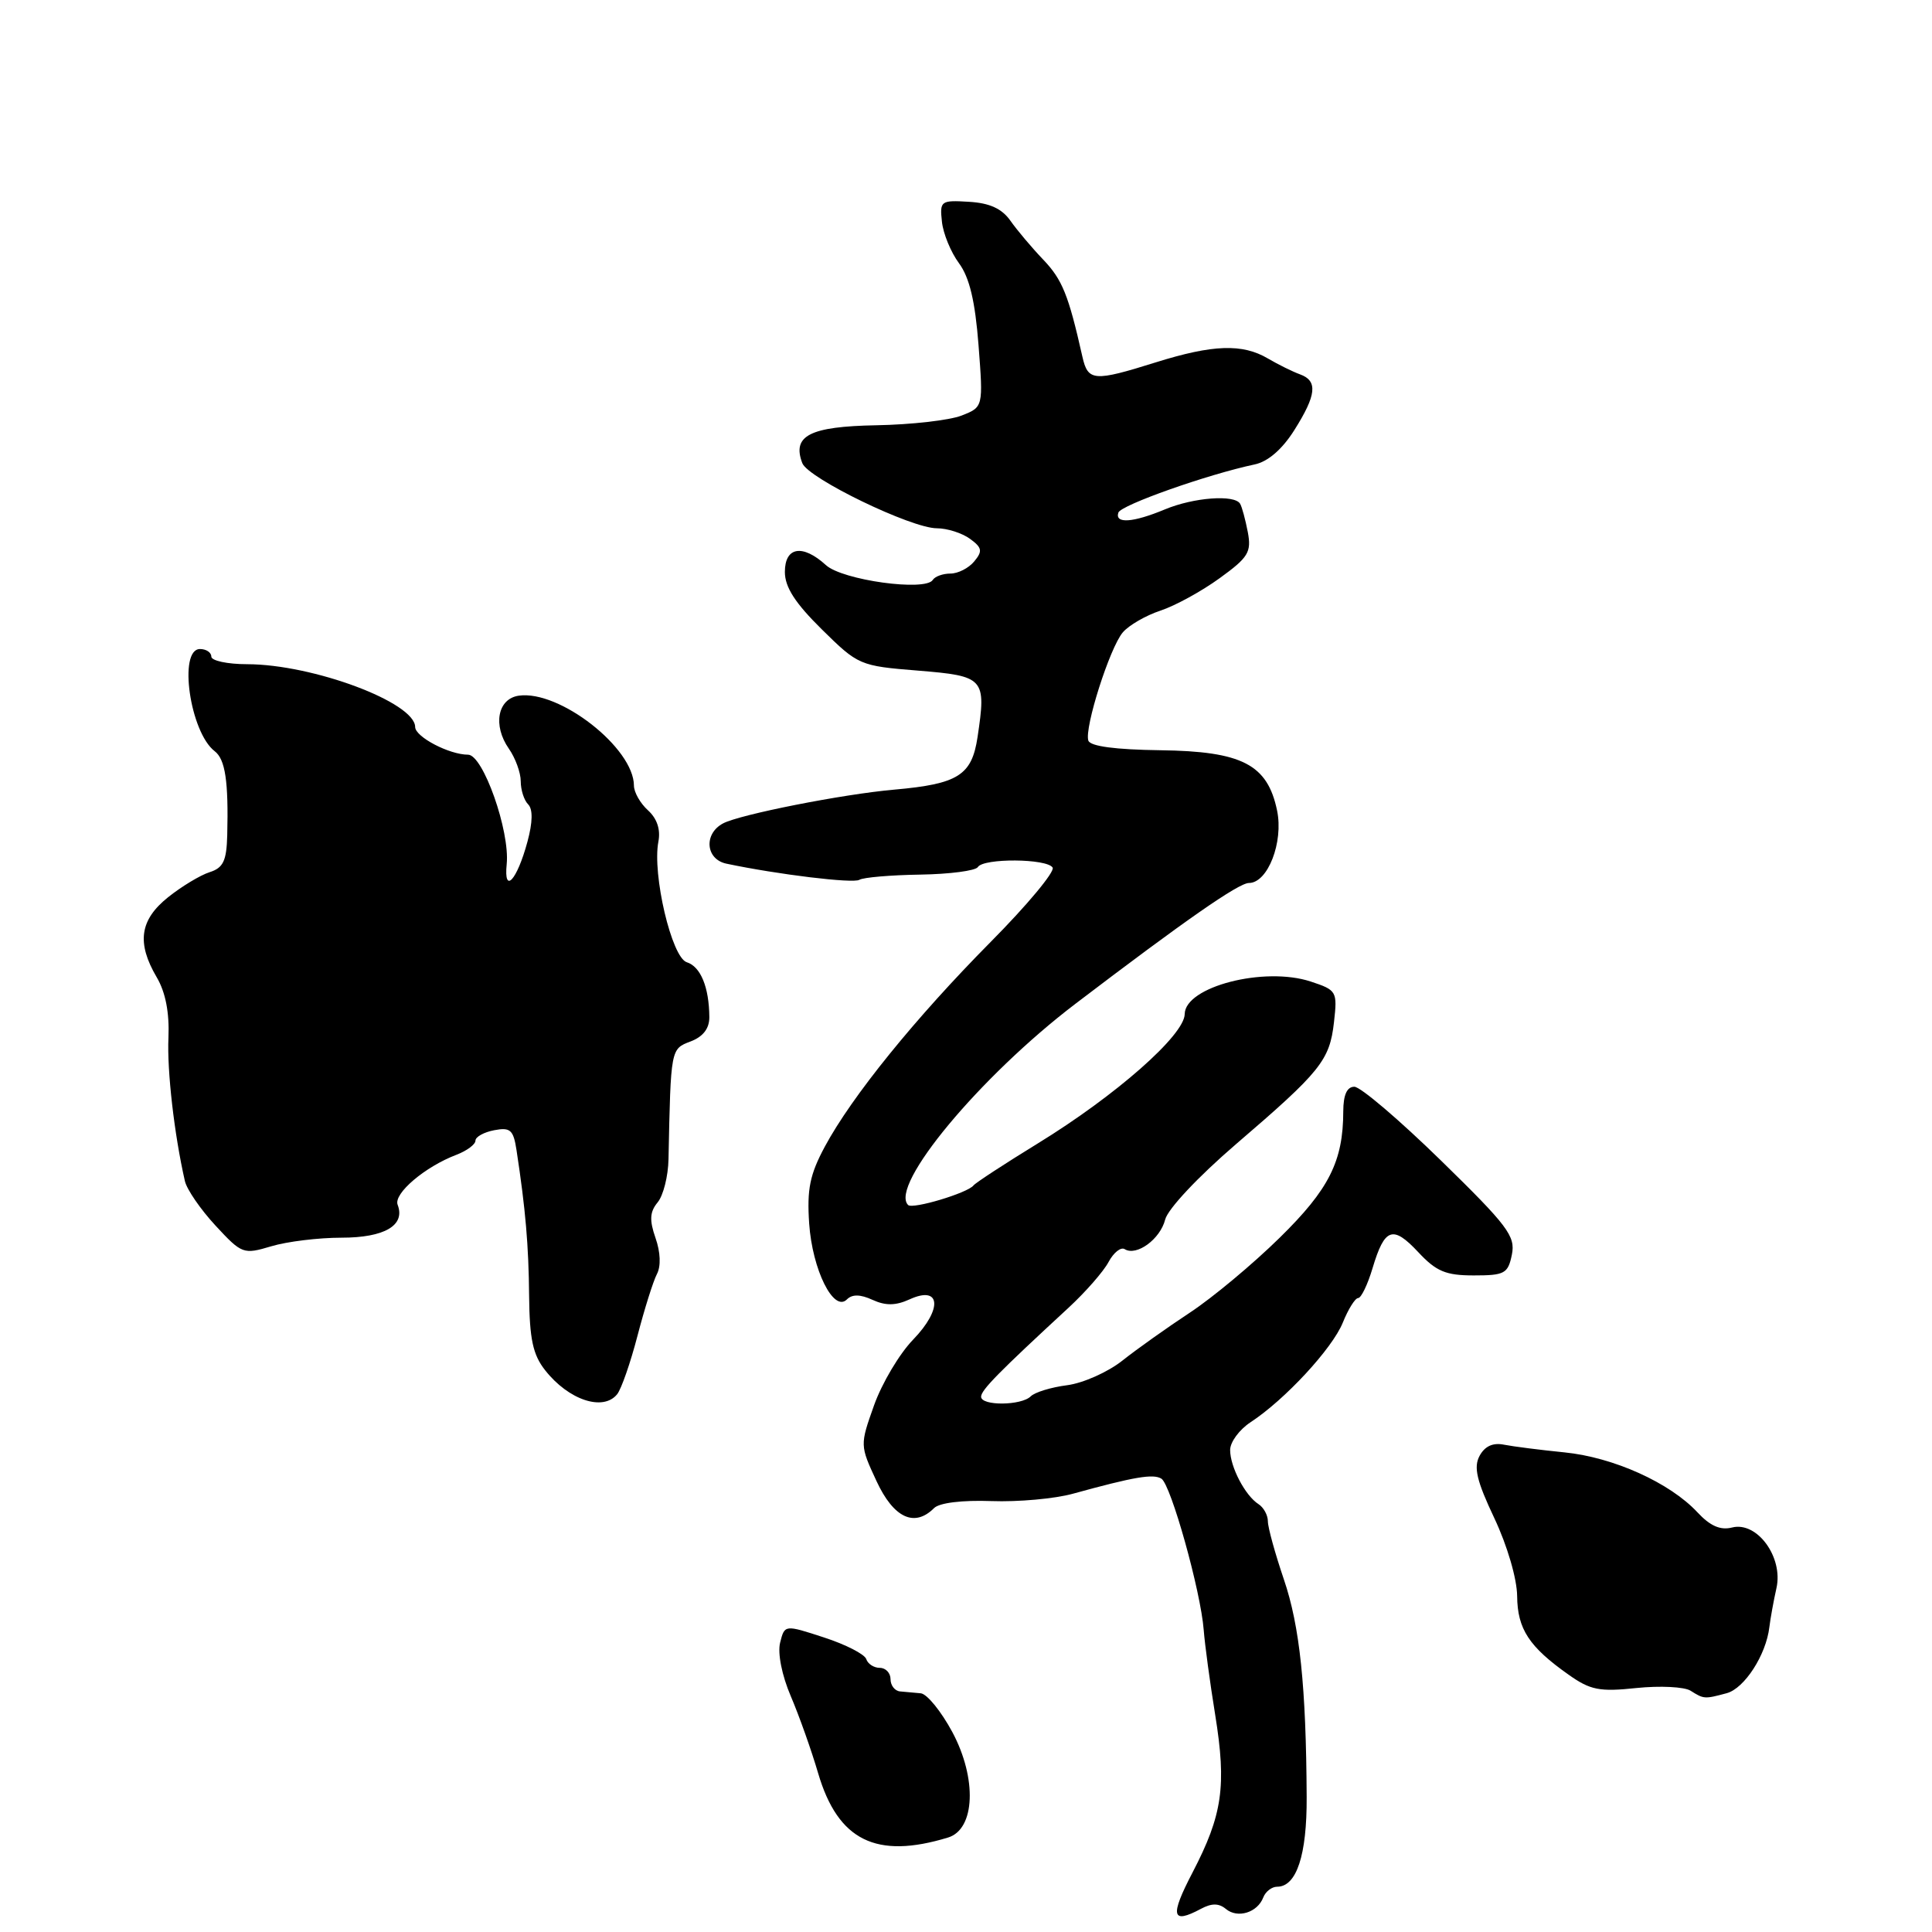 <?xml version="1.0" encoding="UTF-8" standalone="no"?>
<!DOCTYPE svg PUBLIC "-//W3C//DTD SVG 1.1//EN" "http://www.w3.org/Graphics/SVG/1.1/DTD/svg11.dtd" >
<svg xmlns="http://www.w3.org/2000/svg" xmlns:xlink="http://www.w3.org/1999/xlink" version="1.1" viewBox="0 0 256 256">
 <g >
 <path fill="currentColor"
d=" M 159.13 252.93 C 160.55 252.17 161.50 252.17 162.44 252.95 C 163.99 254.24 166.62 253.43 167.39 251.42 C 167.69 250.64 168.52 250.00 169.23 250.00 C 171.80 250.00 173.18 245.81 173.14 238.12 C 173.07 223.50 172.23 215.46 170.12 209.28 C 168.96 205.86 168.00 202.40 168.00 201.58 C 168.00 200.77 167.44 199.74 166.75 199.30 C 164.99 198.17 163.00 194.37 163.00 192.13 C 163.00 191.08 164.22 189.43 165.71 188.45 C 170.25 185.48 176.54 178.69 177.93 175.25 C 178.65 173.46 179.57 172.00 179.96 172.00 C 180.36 172.00 181.22 170.22 181.87 168.04 C 183.47 162.69 184.55 162.31 187.93 165.92 C 190.31 168.47 191.57 169.00 195.28 169.00 C 199.37 169.00 199.82 168.76 200.33 166.25 C 200.83 163.80 199.80 162.43 190.91 153.75 C 185.42 148.39 180.27 144.00 179.46 144.00 C 178.48 144.00 178.00 145.07 177.99 147.25 C 177.98 153.87 176.11 157.59 169.55 164.02 C 166.02 167.49 160.67 171.95 157.68 173.92 C 154.69 175.89 150.66 178.75 148.73 180.28 C 146.81 181.81 143.50 183.28 141.39 183.55 C 139.28 183.82 137.12 184.48 136.58 185.02 C 135.34 186.26 130.00 186.31 130.00 185.07 C 130.00 184.19 132.36 181.80 141.59 173.28 C 143.84 171.20 146.23 168.47 146.89 167.22 C 147.56 165.97 148.52 165.20 149.03 165.52 C 150.60 166.49 153.74 164.19 154.39 161.60 C 154.74 160.20 158.77 155.91 163.75 151.63 C 175.00 141.98 176.19 140.51 176.76 135.44 C 177.22 131.36 177.13 131.20 173.68 130.06 C 167.52 128.03 157.02 130.74 156.98 134.37 C 156.95 137.16 147.85 145.17 137.50 151.52 C 133.10 154.22 129.28 156.72 129.00 157.07 C 128.22 158.08 120.93 160.26 120.33 159.67 C 117.80 157.13 129.85 142.64 142.51 133.00 C 156.98 121.98 164.13 117.00 165.49 117.00 C 167.99 117.00 170.09 111.59 169.22 107.40 C 167.95 101.29 164.59 99.55 153.75 99.41 C 147.78 99.33 144.46 98.89 144.21 98.13 C 143.66 96.47 147.05 85.82 148.78 83.79 C 149.58 82.85 151.83 81.55 153.77 80.91 C 155.71 80.27 159.23 78.34 161.60 76.62 C 165.42 73.86 165.84 73.16 165.34 70.50 C 165.02 68.85 164.57 67.16 164.32 66.75 C 163.59 65.50 158.16 65.91 154.35 67.50 C 150.12 69.26 147.69 69.43 148.19 67.92 C 148.53 66.92 160.01 62.86 166.25 61.54 C 168.01 61.17 169.90 59.54 171.50 57.00 C 174.45 52.33 174.64 50.46 172.25 49.60 C 171.29 49.25 169.38 48.31 168.00 47.50 C 164.62 45.51 160.71 45.65 153.16 48.01 C 144.93 50.59 144.16 50.53 143.42 47.25 C 141.58 39.07 140.76 37.05 138.23 34.40 C 136.71 32.81 134.75 30.48 133.88 29.24 C 132.76 27.65 131.14 26.90 128.40 26.74 C 124.66 26.51 124.51 26.62 124.81 29.37 C 124.97 30.94 125.99 33.42 127.07 34.88 C 128.46 36.76 129.21 39.90 129.66 45.73 C 130.29 53.94 130.29 53.94 127.40 55.07 C 125.80 55.69 120.72 56.27 116.11 56.35 C 107.30 56.51 104.92 57.73 106.31 61.37 C 107.09 63.39 120.75 70.00 124.14 70.00 C 125.50 70.00 127.47 70.63 128.52 71.39 C 130.14 72.57 130.22 73.03 129.09 74.39 C 128.36 75.28 126.94 76.00 125.94 76.00 C 124.94 76.00 123.89 76.38 123.60 76.84 C 122.64 78.40 111.62 76.88 109.44 74.88 C 106.34 72.06 104.00 72.45 104.00 75.79 C 104.00 77.80 105.36 79.91 108.90 83.40 C 113.72 88.15 113.92 88.24 121.64 88.86 C 130.46 89.58 130.70 89.85 129.53 97.67 C 128.77 102.74 126.96 103.88 118.50 104.63 C 111.66 105.23 98.00 107.93 95.80 109.11 C 93.22 110.49 93.50 113.86 96.25 114.44 C 103.08 115.88 113.05 117.09 113.87 116.58 C 114.39 116.26 118.01 115.95 121.92 115.89 C 125.82 115.83 129.27 115.38 129.57 114.89 C 130.31 113.69 138.73 113.75 139.48 114.96 C 139.80 115.49 136.12 119.92 131.28 124.80 C 121.27 134.91 112.87 145.28 109.29 151.94 C 107.31 155.63 106.91 157.58 107.22 162.13 C 107.64 168.25 110.46 173.94 112.22 172.18 C 112.92 171.48 113.99 171.49 115.62 172.24 C 117.35 173.03 118.69 173.01 120.53 172.17 C 124.66 170.28 124.93 173.44 120.99 177.51 C 119.18 179.38 116.86 183.28 115.82 186.20 C 113.94 191.49 113.94 191.51 116.14 196.25 C 118.41 201.14 121.17 202.43 123.77 199.83 C 124.47 199.13 127.49 198.76 131.37 198.90 C 134.91 199.03 139.76 198.59 142.15 197.93 C 150.32 195.68 152.80 195.26 153.89 195.93 C 155.15 196.71 159.11 210.84 159.50 216.00 C 159.65 217.93 160.33 222.98 161.02 227.23 C 162.54 236.66 161.99 240.48 158.02 248.11 C 154.99 253.93 155.24 255.01 159.13 252.93 Z  M 125.63 243.48 C 129.22 242.38 129.48 235.66 126.19 229.51 C 124.71 226.76 122.83 224.44 122.00 224.37 C 121.17 224.29 119.94 224.18 119.25 224.12 C 118.56 224.05 118.00 223.32 118.00 222.50 C 118.00 221.68 117.36 221.00 116.58 221.00 C 115.80 221.00 114.99 220.48 114.78 219.83 C 114.56 219.19 112.05 217.90 109.18 216.97 C 103.97 215.27 103.97 215.27 103.37 217.66 C 103.02 219.06 103.60 221.99 104.79 224.77 C 105.90 227.37 107.53 231.96 108.41 234.97 C 111.04 243.89 116.11 246.39 125.63 243.48 Z  M 228.79 224.36 C 231.15 223.73 234.02 219.28 234.45 215.60 C 234.59 214.44 235.01 212.12 235.39 210.43 C 236.31 206.34 232.83 201.57 229.52 202.40 C 227.96 202.80 226.60 202.20 224.91 200.38 C 221.25 196.46 213.79 193.10 207.32 192.45 C 204.12 192.13 200.51 191.67 199.29 191.43 C 197.82 191.13 196.74 191.63 196.05 192.91 C 195.24 194.42 195.67 196.23 198.01 201.17 C 199.73 204.82 201.01 209.20 201.03 211.50 C 201.07 215.85 202.61 218.21 207.84 221.90 C 210.73 223.95 211.94 224.19 216.85 223.67 C 219.96 223.35 223.19 223.51 224.01 224.03 C 225.77 225.14 225.85 225.15 228.79 224.36 Z  M 81.77 184.75 C 82.33 184.06 83.54 180.57 84.47 177.00 C 85.40 173.43 86.56 169.74 87.05 168.81 C 87.59 167.78 87.52 165.92 86.86 164.04 C 86.03 161.66 86.10 160.58 87.14 159.32 C 87.89 158.42 88.54 155.84 88.58 153.59 C 88.88 138.91 88.87 139.00 91.50 138.00 C 93.16 137.37 94.00 136.29 93.99 134.77 C 93.96 130.81 92.84 128.08 91.00 127.50 C 89.00 126.87 86.41 115.86 87.24 111.52 C 87.55 109.92 87.06 108.46 85.86 107.37 C 84.84 106.45 84.00 104.97 84.00 104.10 C 83.98 99.11 74.14 91.42 68.75 92.18 C 65.93 92.58 65.27 96.12 67.43 99.21 C 68.29 100.44 69.00 102.38 69.00 103.52 C 69.00 104.67 69.44 106.04 69.98 106.58 C 70.62 107.22 70.59 108.94 69.89 111.53 C 68.50 116.67 66.73 118.58 67.14 114.50 C 67.58 110.11 64.01 100.00 62.02 100.00 C 59.53 100.00 55.02 97.64 55.01 96.33 C 54.99 93.08 41.50 88.03 32.75 88.01 C 30.14 88.01 28.00 87.55 28.00 87.00 C 28.00 86.45 27.32 86.00 26.50 86.00 C 23.59 86.00 25.17 97.03 28.45 99.54 C 29.85 100.62 30.29 103.52 30.11 110.68 C 30.02 114.08 29.58 115.00 27.77 115.57 C 26.55 115.96 24.07 117.45 22.27 118.89 C 18.52 121.89 18.08 124.93 20.77 129.50 C 21.94 131.49 22.46 134.19 22.32 137.50 C 22.12 141.88 23.09 150.31 24.50 156.50 C 24.75 157.60 26.57 160.25 28.55 162.39 C 32.05 166.17 32.25 166.24 35.94 165.14 C 38.03 164.51 42.21 164.00 45.24 164.00 C 50.95 164.00 53.74 162.37 52.69 159.64 C 52.12 158.16 56.30 154.60 60.49 153.01 C 61.87 152.48 63.00 151.64 63.00 151.14 C 63.00 150.64 64.12 150.02 65.48 149.76 C 67.62 149.35 68.03 149.71 68.44 152.39 C 69.64 160.25 70.05 165.03 70.11 171.73 C 70.17 177.43 70.61 179.51 72.23 181.56 C 75.33 185.51 79.91 187.04 81.77 184.75 Z "/>
</g>
</svg>